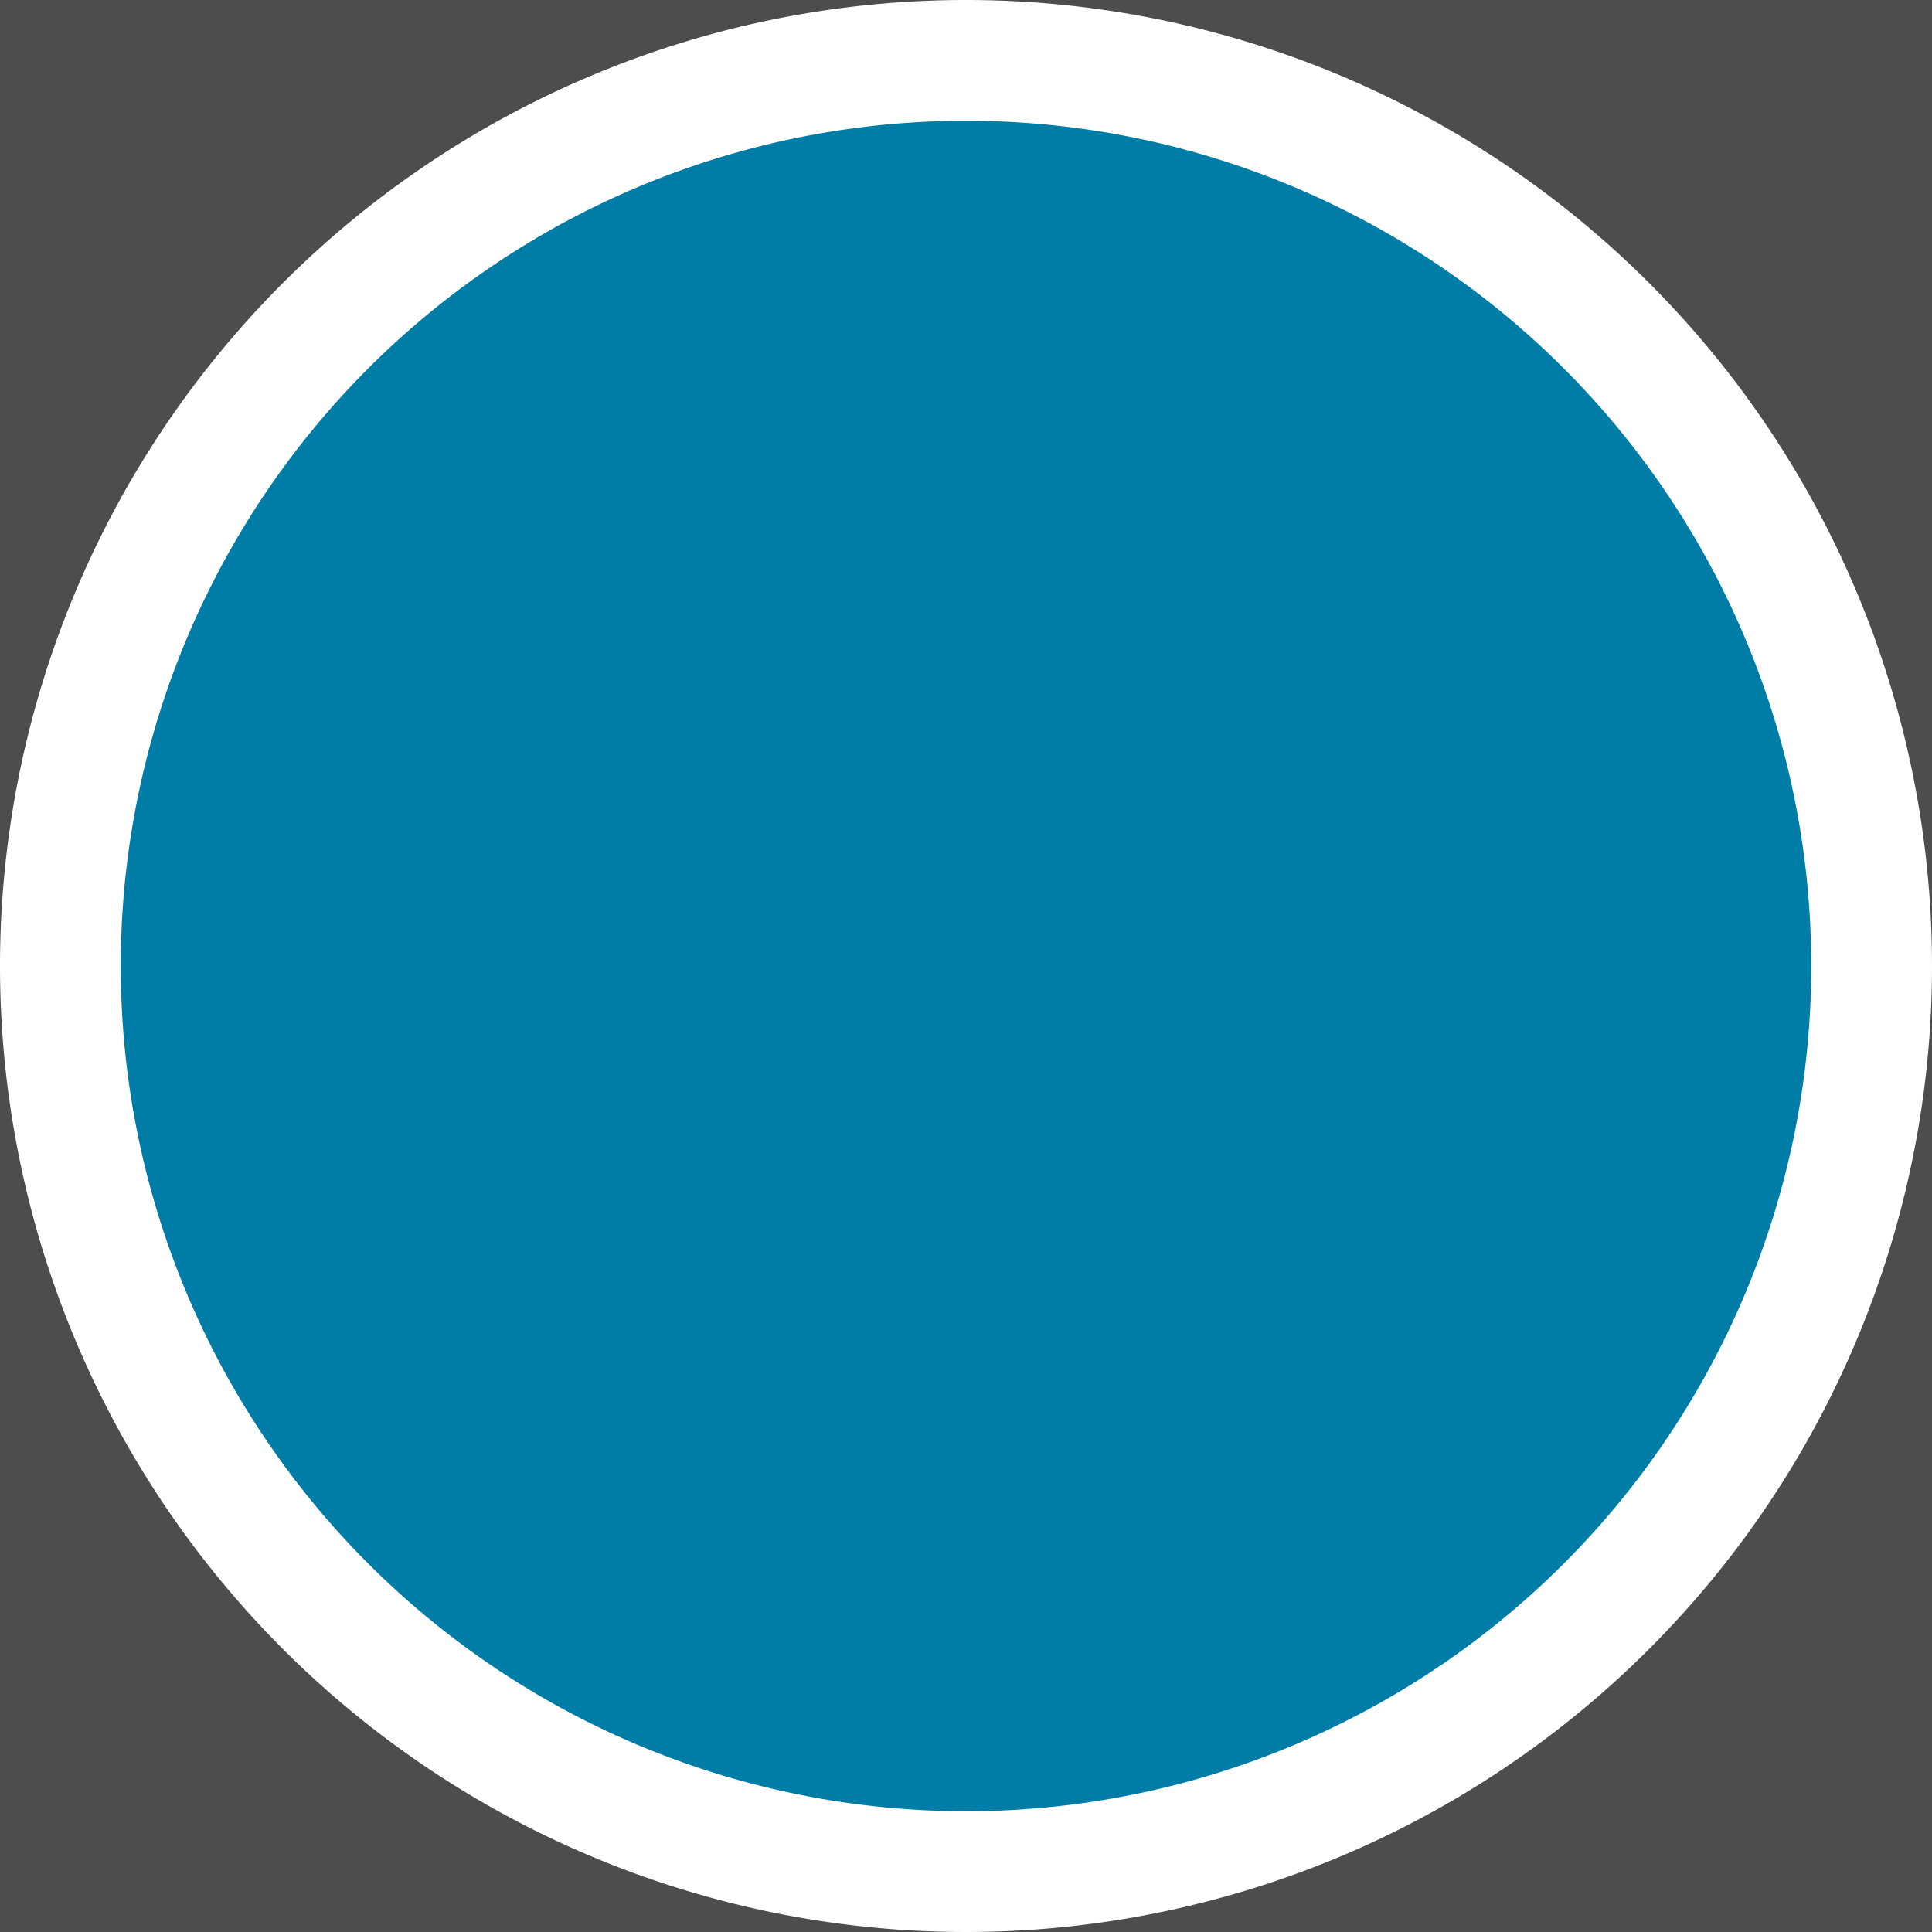 <svg xmlns="http://www.w3.org/2000/svg" viewBox="0 0 48 48"><title>u</title><rect x="-96" y="-48" width="576" height="576" style="fill:#4d4d4d"/><path d="M24,46.5A22.5,22.5,0,1,1,46.5,24,22.53,22.53,0,0,1,24,46.5Z" style="fill:#007da7"/><path d="M24,3A21,21,0,1,1,3,24,21,21,0,0,1,24,3m0-3A24,24,0,1,0,48,24,24,24,0,0,0,24,0Z" style="fill:#fff"/></svg>